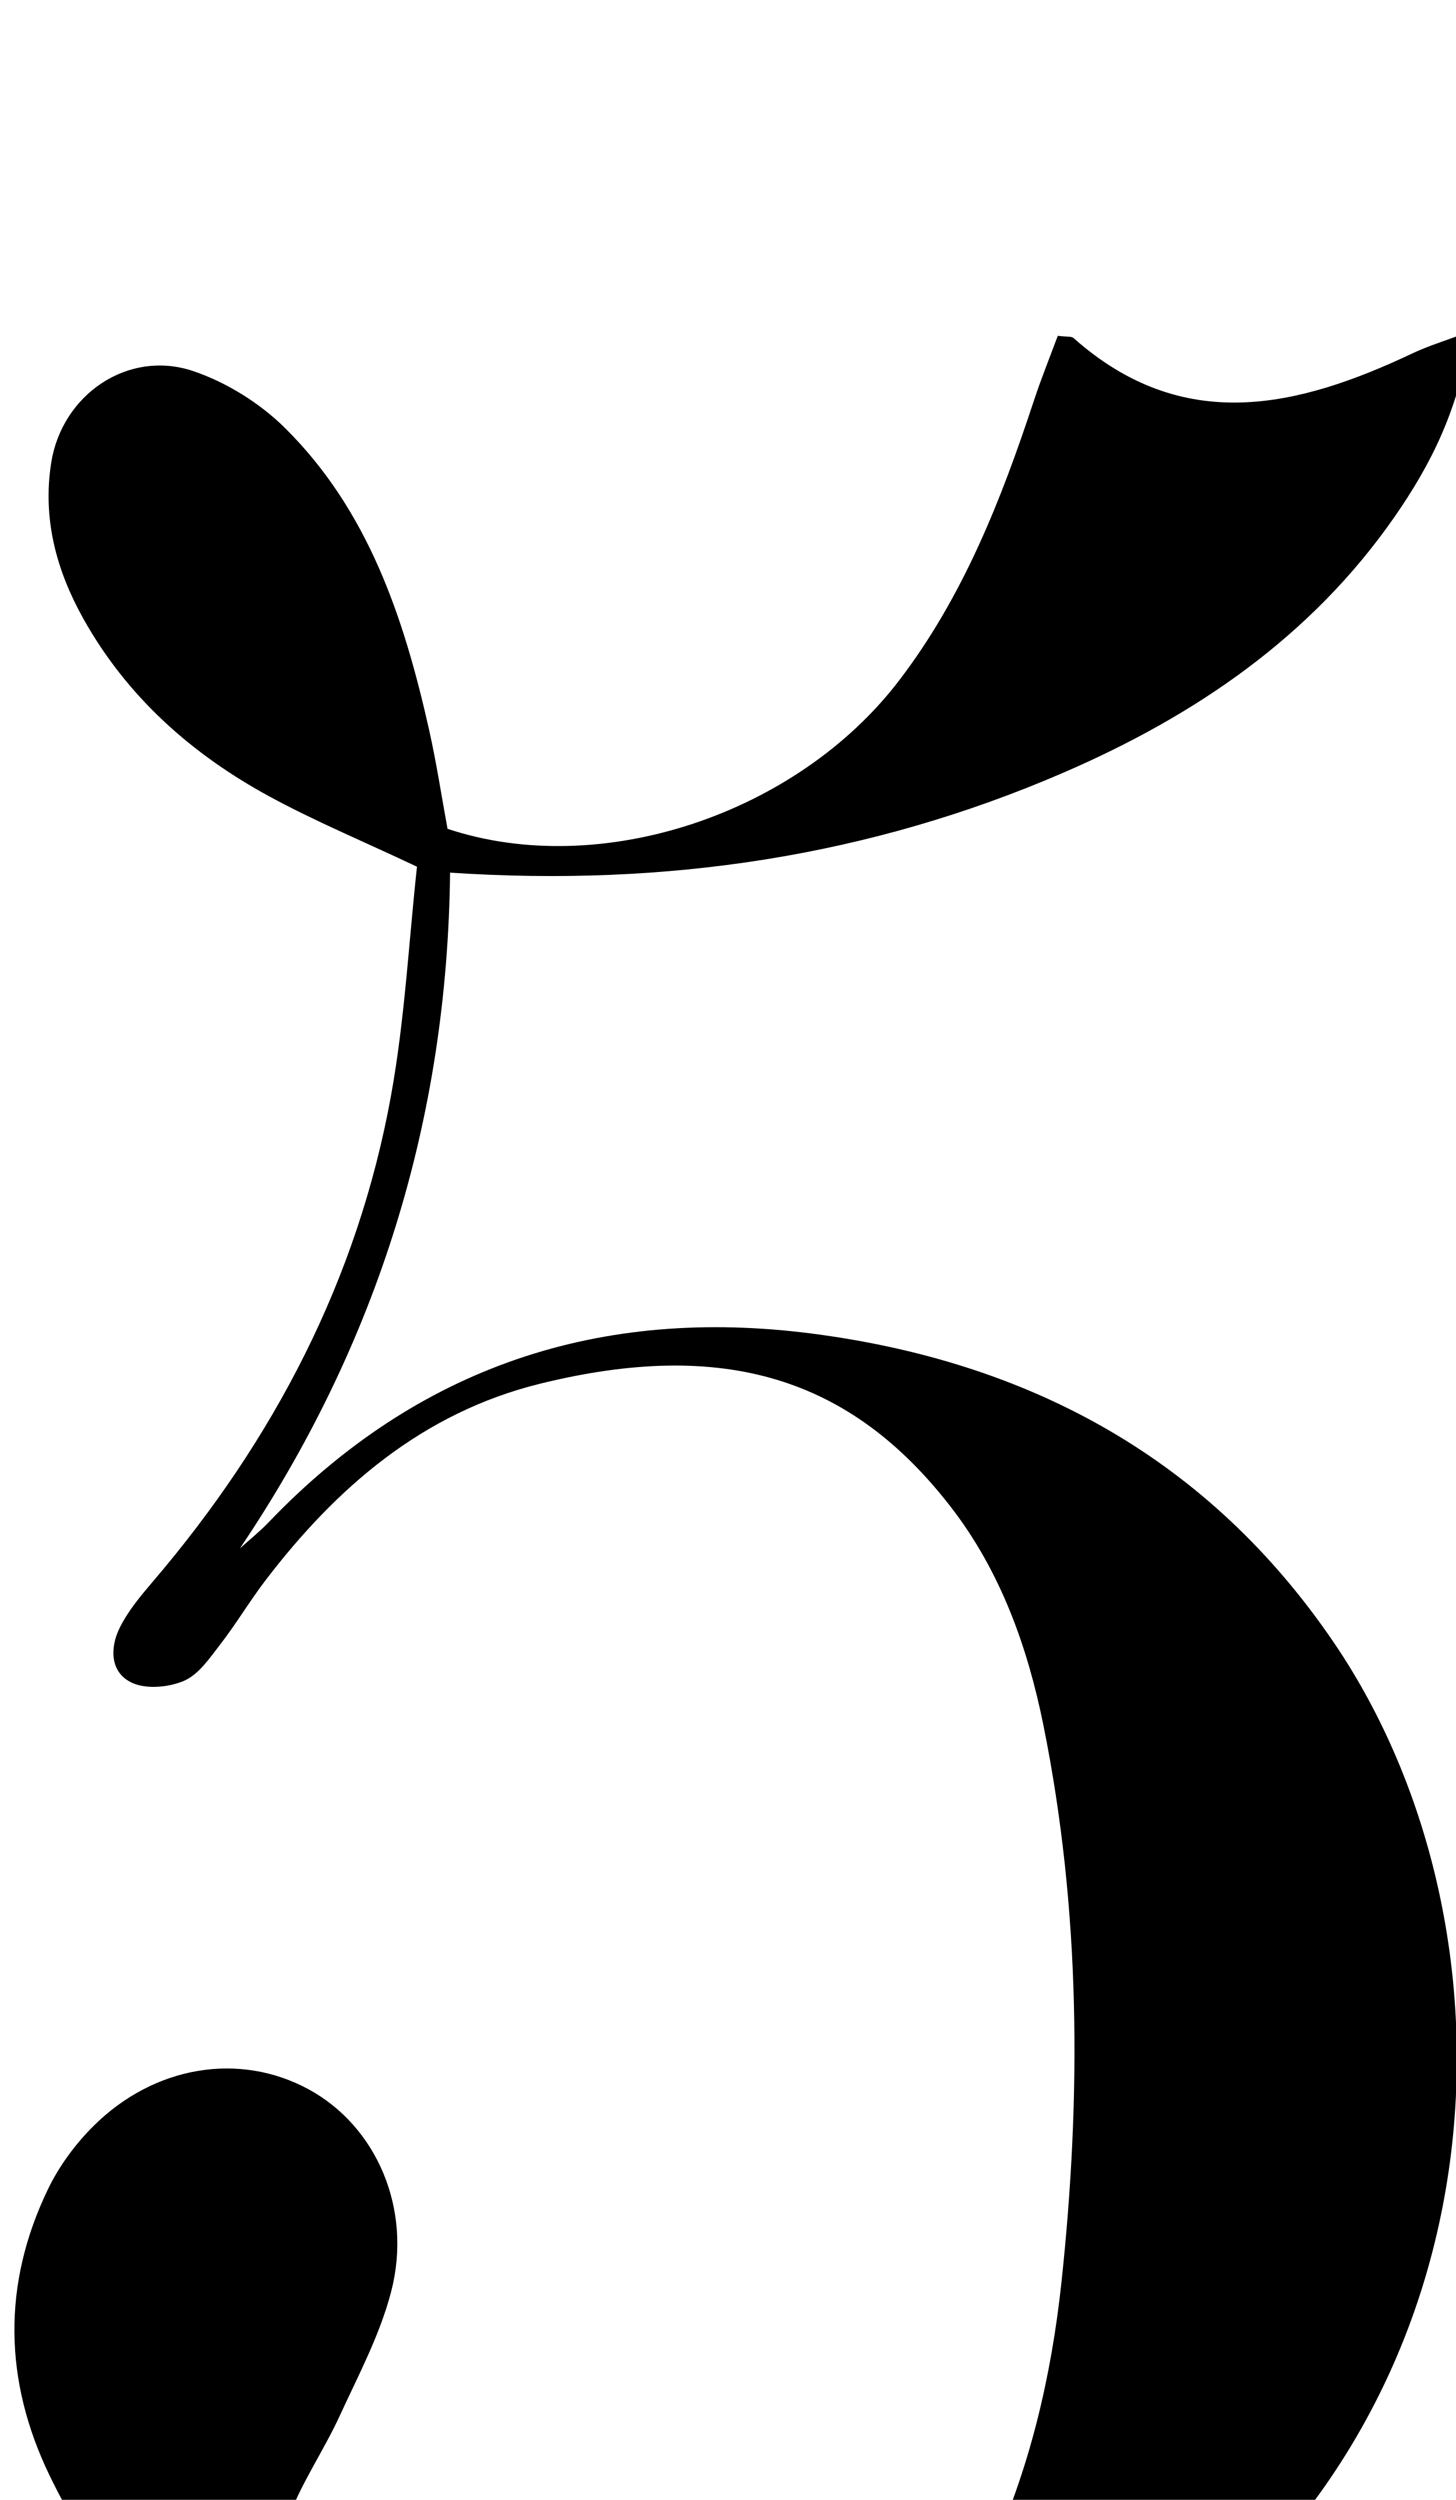 <?xml version="1.0" encoding="iso-8859-1"?>
<!-- Generator: Adobe Illustrator 25.2.1, SVG Export Plug-In . SVG Version: 6.00 Build 0)  -->
<svg version="1.1" xmlns="http://www.w3.org/2000/svg" xmlns:xlink="http://www.w3.org/1999/xlink" x="0px" y="0px"
	 viewBox="0 0 139.456 239.401" style="enable-background:new 0 0 139.456 239.401;" xml:space="preserve">
<g>
	<path d="M39.939,83.001c-5.213-2.46-9.813-4.372-14.164-6.742c-7.441-4.053-13.63-9.545-17.813-17.047
		c-2.579-4.625-3.892-9.549-3.061-14.879c1.021-6.544,7.372-10.909,13.627-8.787c3.182,1.08,6.357,3.058,8.75,5.424
		c7.996,7.906,11.408,18.188,13.806,28.857c0.724,3.221,1.218,6.493,1.781,9.548c14.661,4.872,33.437-1.393,43.216-14.16
		c6.171-8.057,9.808-17.329,12.947-26.848c0.705-2.138,1.554-4.229,2.287-6.208c0.88,0.112,1.304,0.034,1.503,0.21
		c10.455,9.282,21.414,6.705,32.517,1.45c1.474-0.698,3.056-1.17,5.499-2.089c-1.037,7.384-3.79,12.774-7.286,17.798
		c-7.96,11.443-19.029,18.979-31.608,24.432c-18.651,8.084-38.204,10.985-58.832,9.61c-0.262,23.556-6.905,45.1-20.133,64.722
		c0.92-0.832,1.896-1.61,2.752-2.503c14.286-14.915,31.741-20.712,52.098-18.068c20.873,2.711,37.989,12.006,49.94,29.596
		c18.826,27.709,16.886,74.207-19.176,98.729c-21.212,14.423-44.445,19.384-69.335,11.022c-15.452-5.192-27.297-15.096-34.5-29.986
		c-4.384-9.063-4.559-18.31-0.158-27.431c1.063-2.203,2.603-4.301,4.339-6.03c5.856-5.831,14.033-7.123,20.641-3.524
		c6.459,3.518,9.947,11.416,7.89,19.362c-1.068,4.126-3.139,8.011-4.939,11.922c-1.456,3.165-3.458,6.096-4.737,9.322
		c-2.988,7.534-1.115,14.097,5.158,19.147c4.379,3.525,9.43,5.503,14.935,6.497c7.116,1.284,14.178,1.579,21.285-0.187
		c11.963-2.972,20.387-10.1,25.547-21.22c3.897-8.399,5.983-17.307,6.958-26.436c1.903-17.809,1.83-35.601-1.726-53.237
		c-1.525-7.565-4.114-14.794-8.894-20.971c-9.56-12.356-21.71-16.144-39.382-11.767c-11.171,2.767-19.43,9.888-26.259,18.839
		c-1.514,1.985-2.796,4.148-4.323,6.122c-1.005,1.299-2.058,2.869-3.455,3.474c-1.461,0.633-3.627,0.831-5.003,0.188
		c-2.096-0.98-2.119-3.334-1.169-5.256c0.796-1.61,1.999-3.051,3.179-4.433c11.579-13.561,19.613-28.913,22.806-46.515
		C38.774,97.639,39.155,90.161,39.939,83.001z"/>
</g>
</svg>
